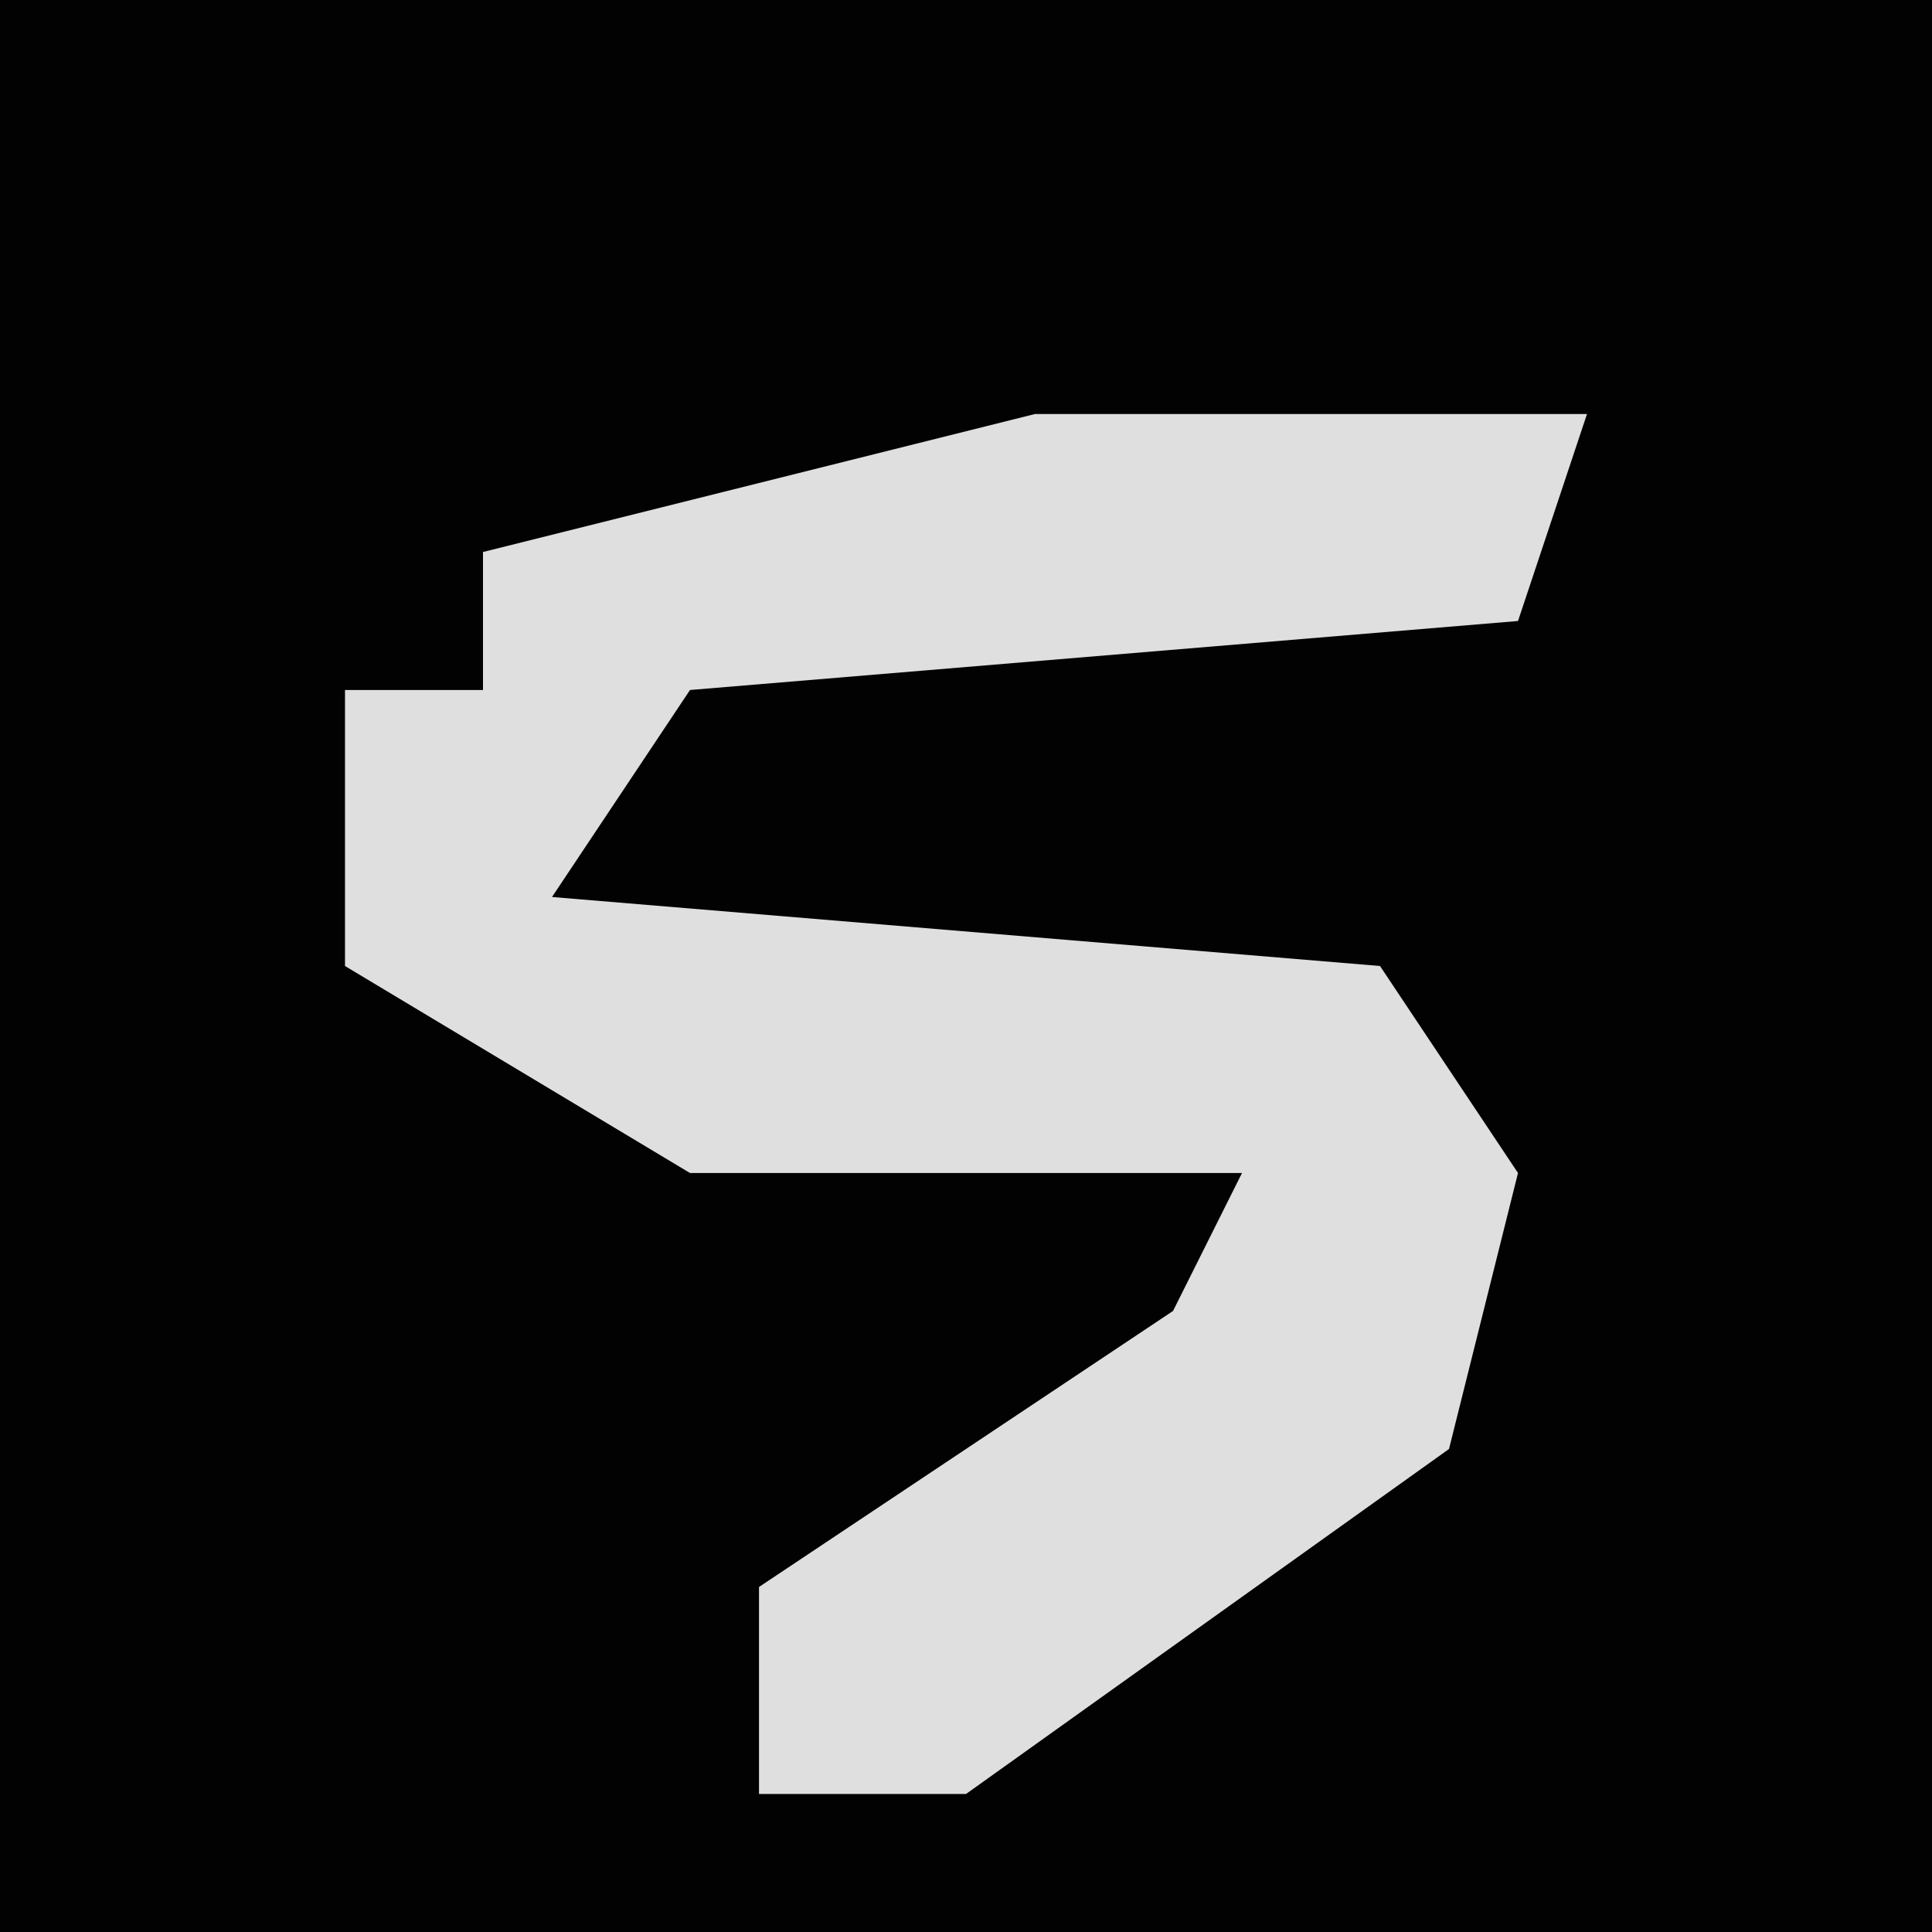 <?xml version="1.0" encoding="UTF-8"?>
<svg version="1.1" xmlns="http://www.w3.org/2000/svg" width="28" height="28">
<path d="M0,0 L28,0 L28,28 L0,28 Z " fill="#020202" transform="translate(0,0)"/>
<path d="M0,0 L8,0 L7,3 L-5,4 L-7,7 L5,8 L7,11 L6,15 L-1,20 L-4,20 L-4,17 L2,13 L3,11 L-5,11 L-10,8 L-10,4 L-8,4 L-8,2 Z " fill="#DFDFDF" transform="translate(15,6)"/>
</svg>
